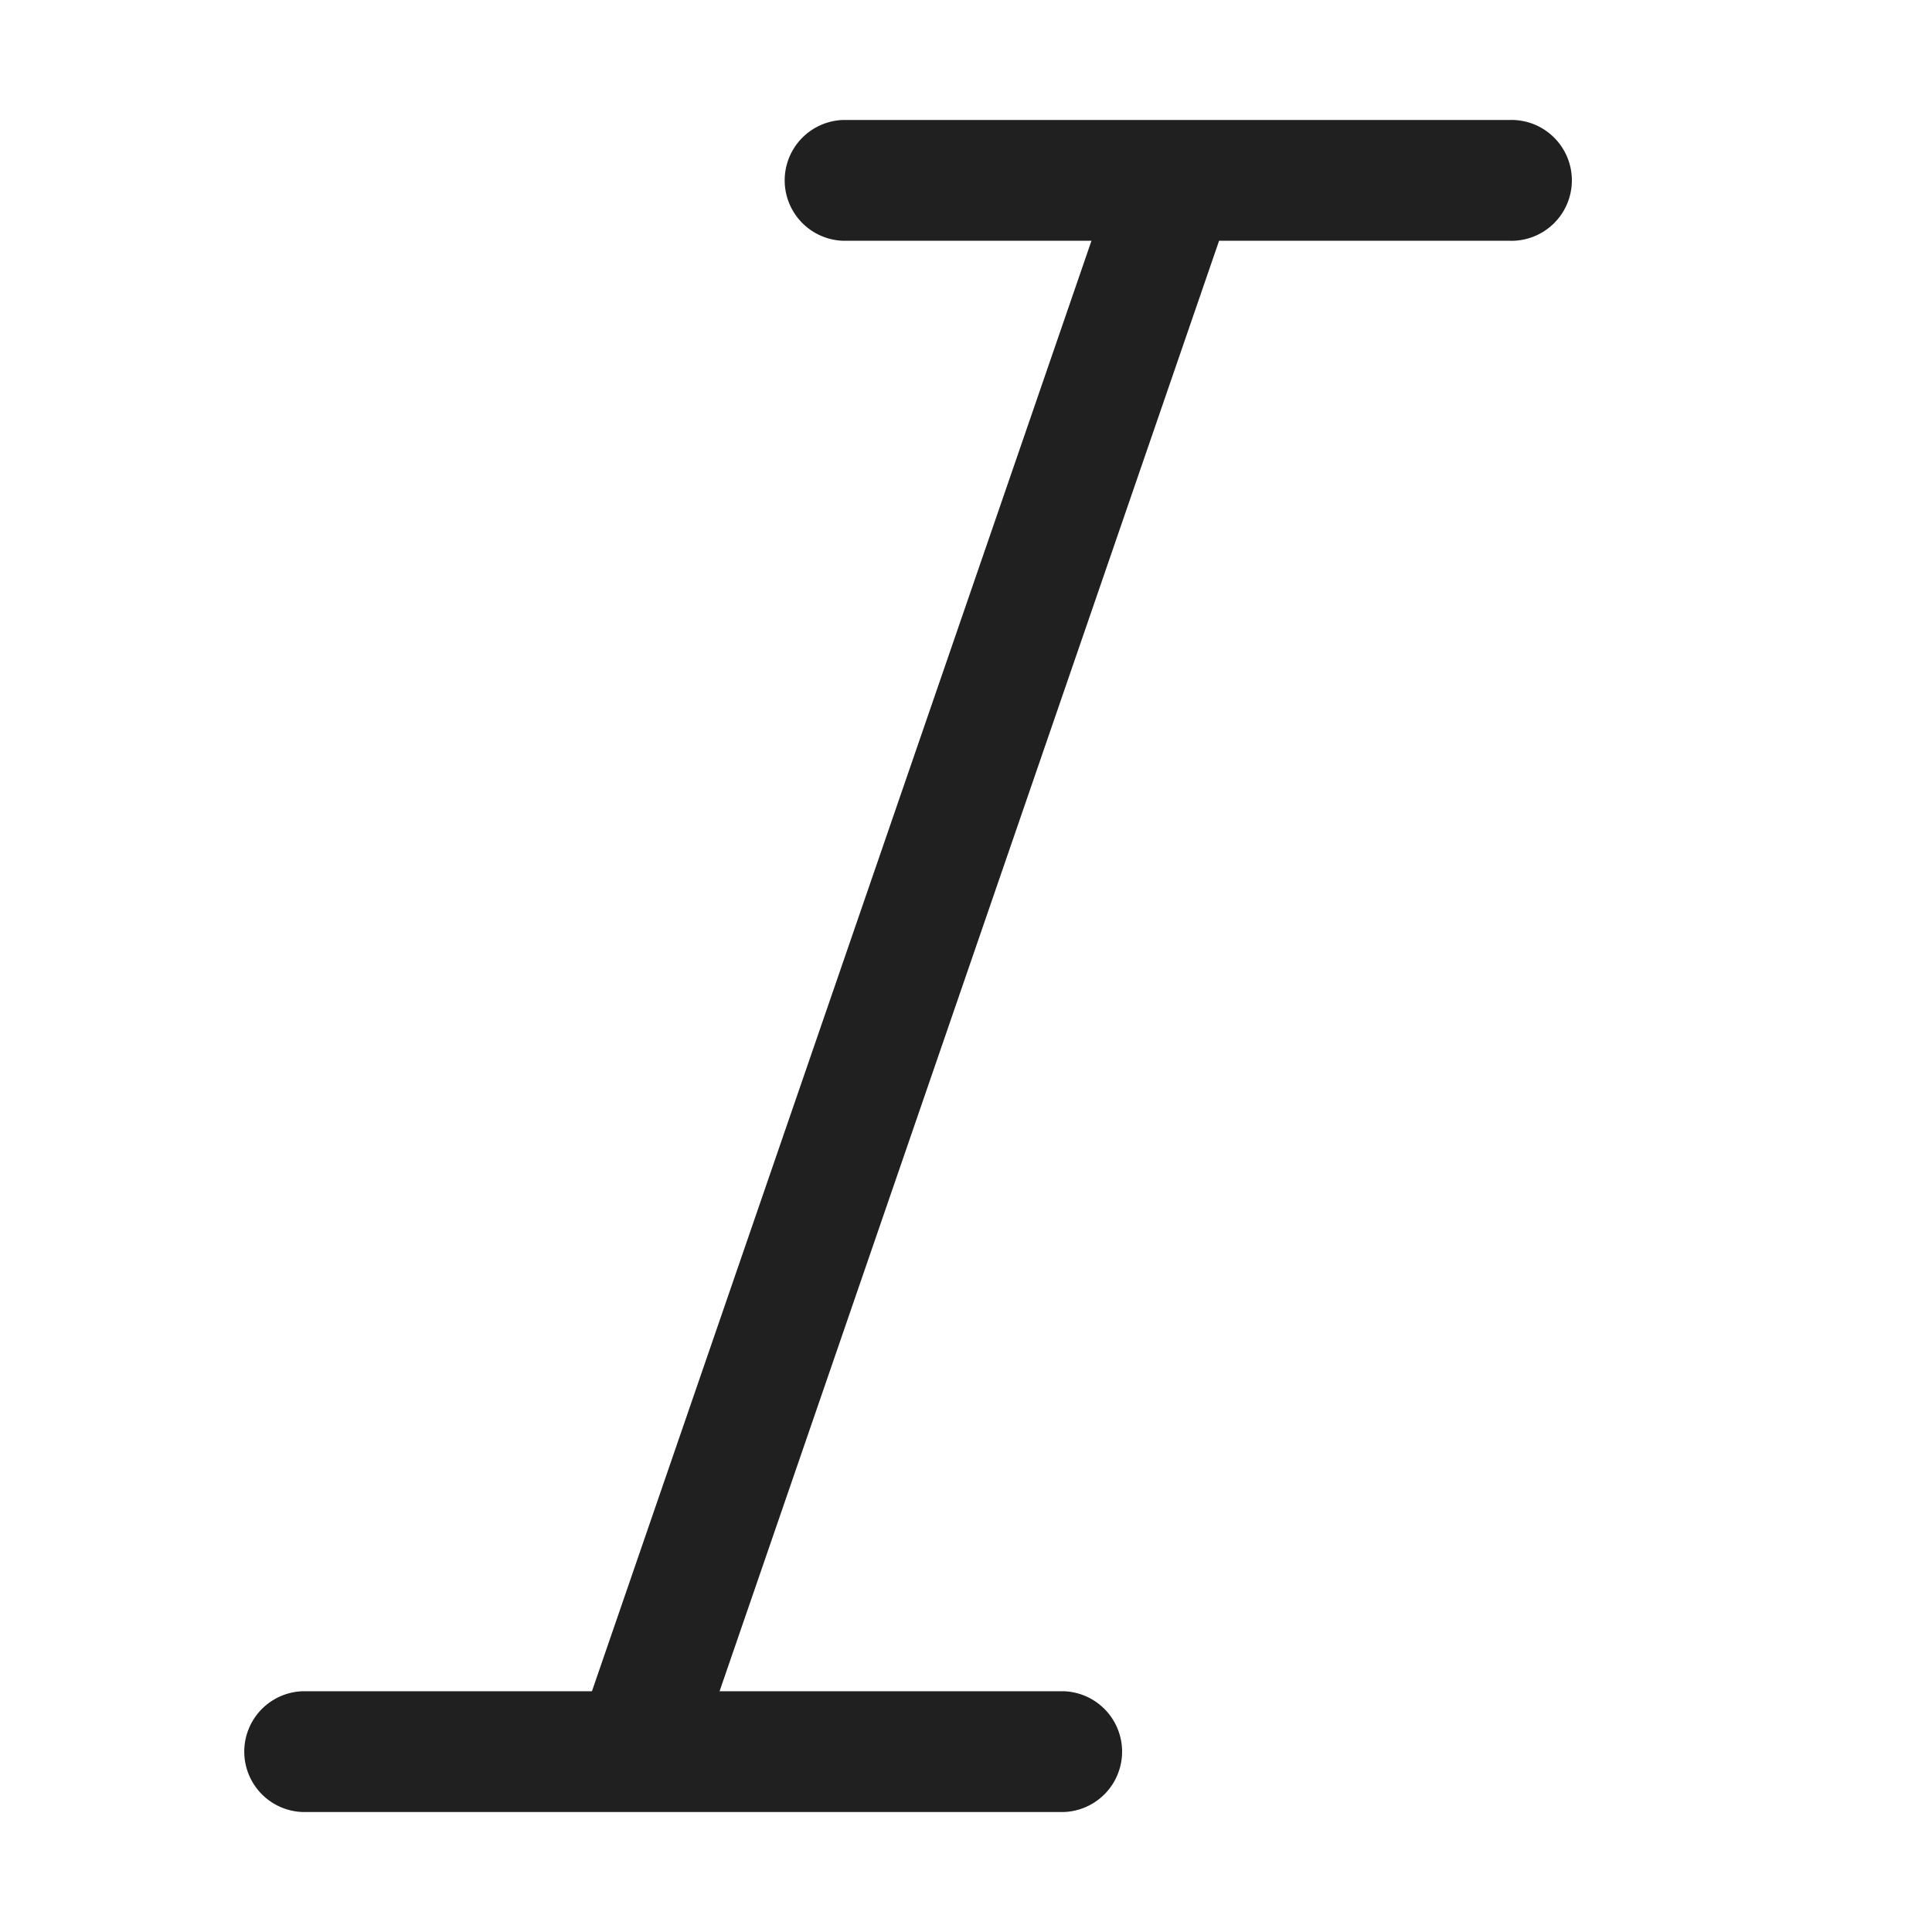 <svg xmlns="http://www.w3.org/2000/svg" width="18" height="18" viewBox="0 0 18 18">
    <path data-name="사각형 2244" style="fill:none" d="M0 0h18v18H0z"/>
    <path data-name="패스 1094" d="M2464.649 1618.411h-6.212a.563.563 0 0 0 0 1.125h2.319l-4.654 13.514h-2.7a.563.563 0 0 0 0 1.125h7.1a.563.563 0 0 0 0-1.125h-3.211l4.654-13.514h2.7a.563.563 0 1 0 0-1.125z" transform="translate(-2450.587 -1617.293)" style="fill:#202020"/>
</svg>
